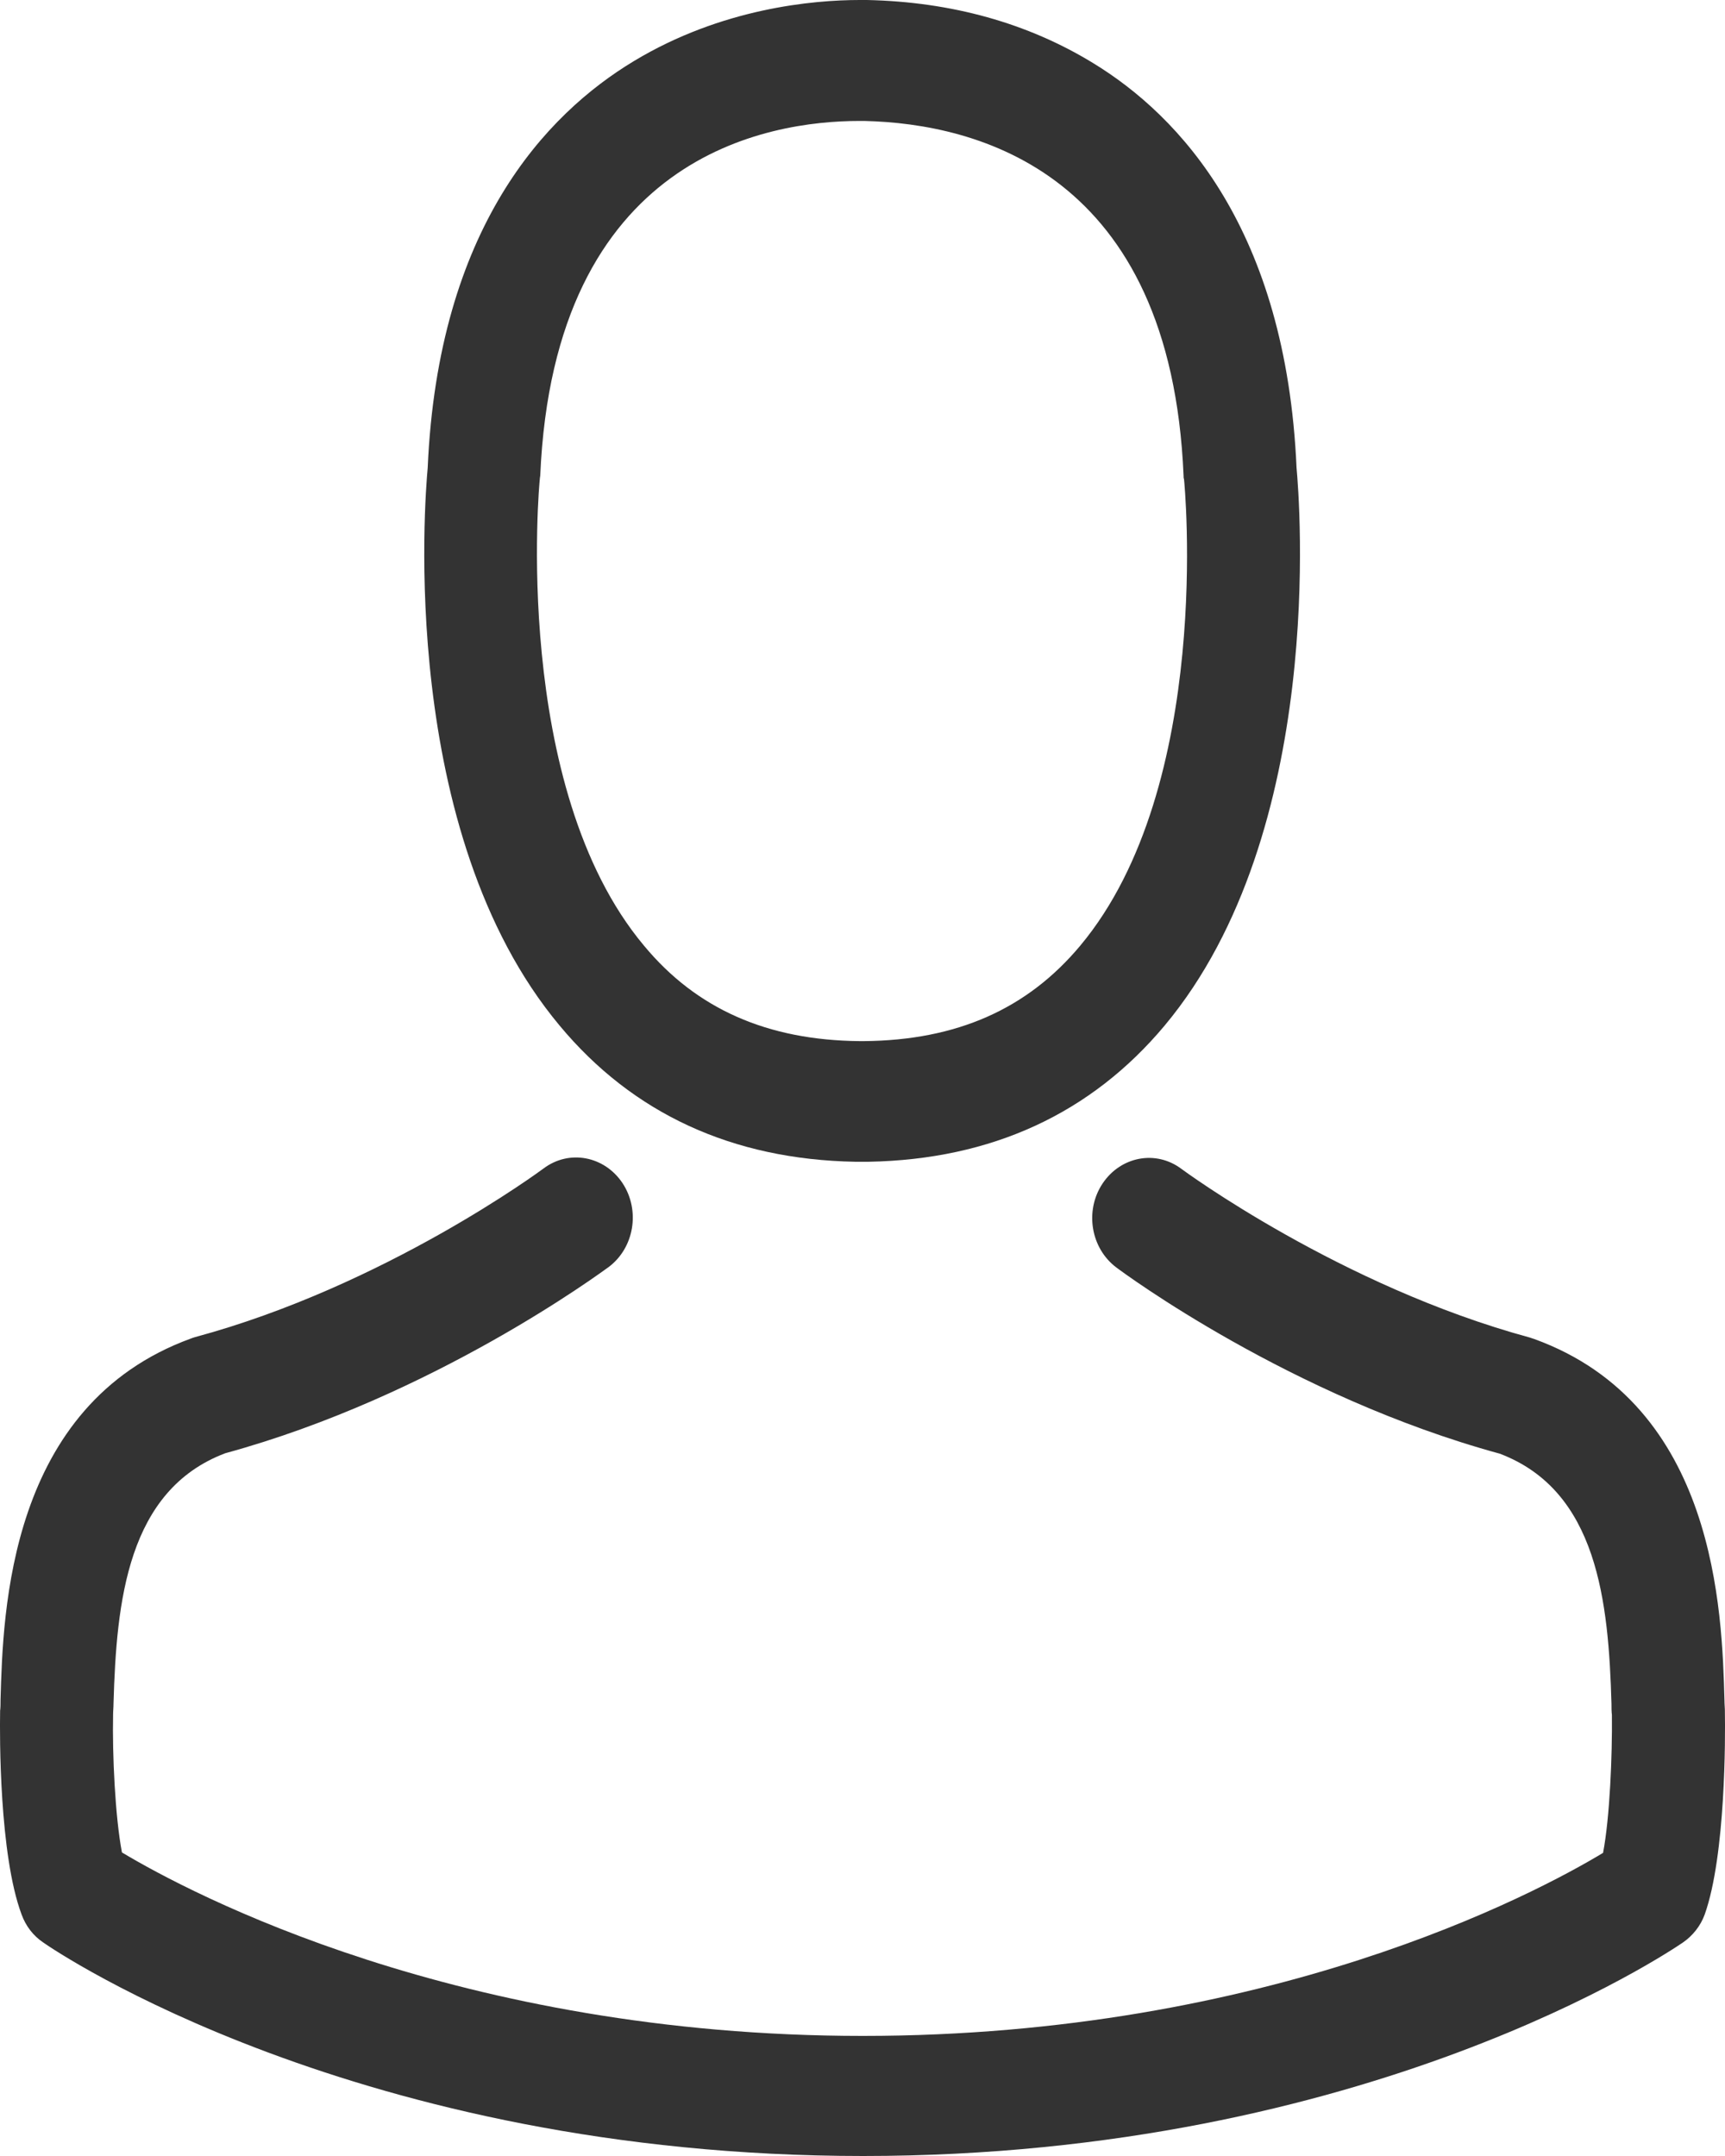 <svg width="16" height="20" viewBox="0 0 16 20" version="1.1" xmlns="http://www.w3.org/2000/svg" xmlns:xlink="http://www.w3.org/1999/xlink">
<g id="Canvas" fill="none">
<g id="Group">
<g id="Vector">
<path d="M 3.997 10.777C 4.017 10.777 4.036 10.777 4.06 10.777C 4.067 10.777 4.075 10.777 4.083 10.777C 4.095 10.777 4.11 10.777 4.122 10.777C 5.263 10.756 6.186 10.329 6.868 9.513C 8.368 7.716 8.118 4.635 8.091 4.34C 7.994 2.133 7.012 1.077 6.202 0.584C 5.598 0.215 4.893 0.017 4.106 0L 4.079 0C 4.075 0 4.067 0 4.063 0L 4.04 0C 3.608 0 2.759 0.075 1.944 0.567C 1.126 1.06 0.129 2.116 0.032 4.34C 0.005 4.635 -0.245 7.716 1.255 9.513C 1.933 10.329 2.856 10.756 3.997 10.777ZM 1.072 4.444C 1.072 4.432 1.076 4.419 1.076 4.411C 1.204 1.441 3.187 1.122 4.036 1.122L 4.052 1.122C 4.06 1.122 4.071 1.122 4.083 1.122C 5.135 1.147 6.923 1.603 7.043 4.411C 7.043 4.423 7.043 4.436 7.047 4.444C 7.051 4.473 7.324 7.289 6.085 8.772C 5.594 9.36 4.94 9.65 4.079 9.658C 4.071 9.658 4.067 9.658 4.06 9.658C 4.052 9.658 4.048 9.658 4.04 9.658C 3.183 9.65 2.525 9.36 2.038 8.772C 0.803 7.298 1.068 4.469 1.072 4.444Z" transform="translate(3.935 0)" fill="#333333"/>
</g>
<g id="Vector_2">
<path d="M 15.999 5.15C 15.999 5.146 15.999 5.142 15.999 5.138C 15.999 5.105 15.995 5.072 15.995 5.034C 15.972 4.214 15.921 2.297 14.23 1.684C 14.219 1.68 14.203 1.676 14.191 1.671C 12.435 1.195 10.974 0.118 10.958 0.106C 10.721 -0.072 10.394 -0.01 10.226 0.243C 10.059 0.495 10.117 0.843 10.355 1.021C 10.421 1.071 11.971 2.218 13.911 2.748C 14.819 3.092 14.92 4.123 14.947 5.068C 14.947 5.105 14.947 5.138 14.951 5.171C 14.955 5.544 14.932 6.12 14.869 6.451C 14.238 6.832 11.765 8.149 8.002 8.149C 4.255 8.149 1.766 6.828 1.131 6.447C 1.068 6.115 1.041 5.54 1.049 5.167C 1.049 5.134 1.053 5.101 1.053 5.063C 1.08 4.119 1.181 3.088 2.089 2.744C 4.029 2.214 5.579 1.063 5.645 1.017C 5.883 0.839 5.941 0.491 5.774 0.238C 5.606 -0.014 5.279 -0.076 5.042 0.102C 5.026 0.114 3.573 1.191 1.808 1.667C 1.793 1.671 1.781 1.676 1.77 1.68C 0.079 2.297 0.028 4.214 0.005 5.03C 0.005 5.068 0.005 5.101 0.001 5.134C 0.001 5.138 0.001 5.142 0.001 5.146C -0.003 5.362 -0.007 6.467 0.2 7.022C 0.239 7.13 0.309 7.221 0.402 7.283C 0.519 7.366 3.32 9.263 8.006 9.263C 12.692 9.263 15.492 7.362 15.609 7.283C 15.699 7.221 15.773 7.13 15.812 7.022C 16.007 6.472 16.003 5.366 15.999 5.15Z" transform="translate(0 10.737)" fill="#333333"/>
</g>
</g>
</g>
</svg>

